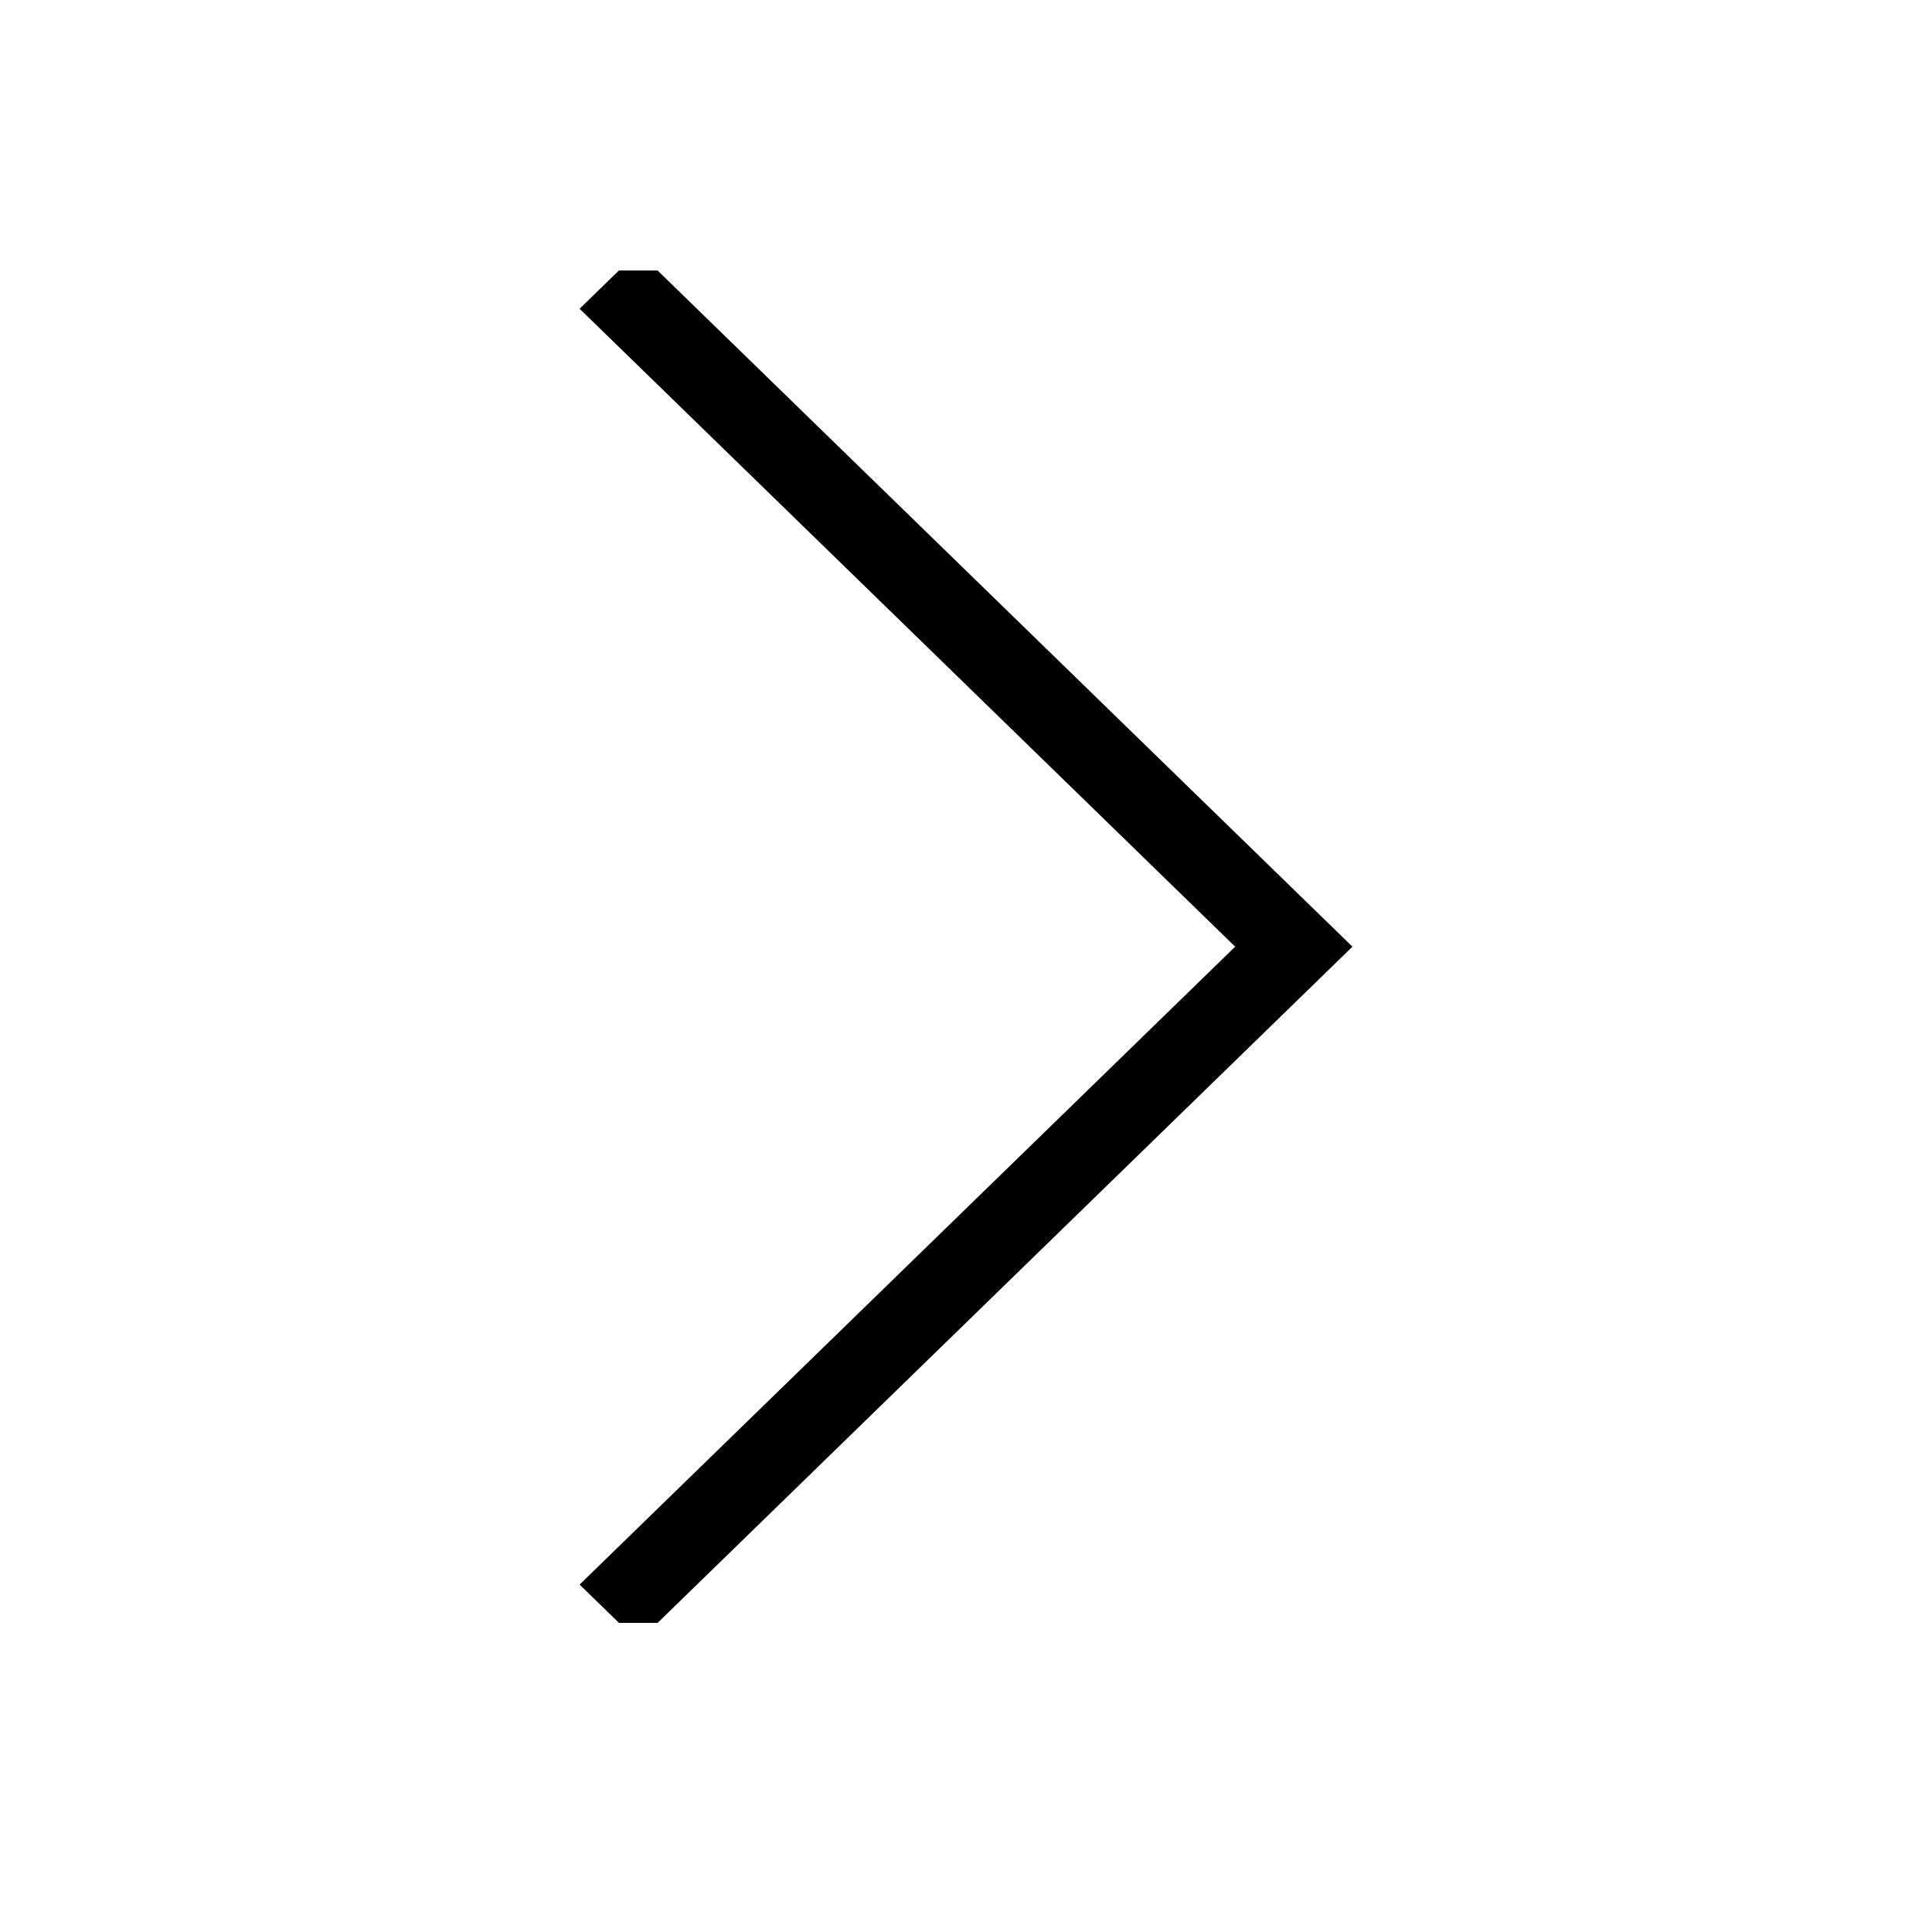 <svg xmlns="http://www.w3.org/2000/svg" width="50" height="50" viewBox="0 0 50 50"><path fill-rule="evenodd" clip-rule="evenodd" d="M35.001 24.5L17.019 42h-1L15 41.009 31.966 24.5 15 7.99 16.018 7h1l17.983 17.5z"/></svg>